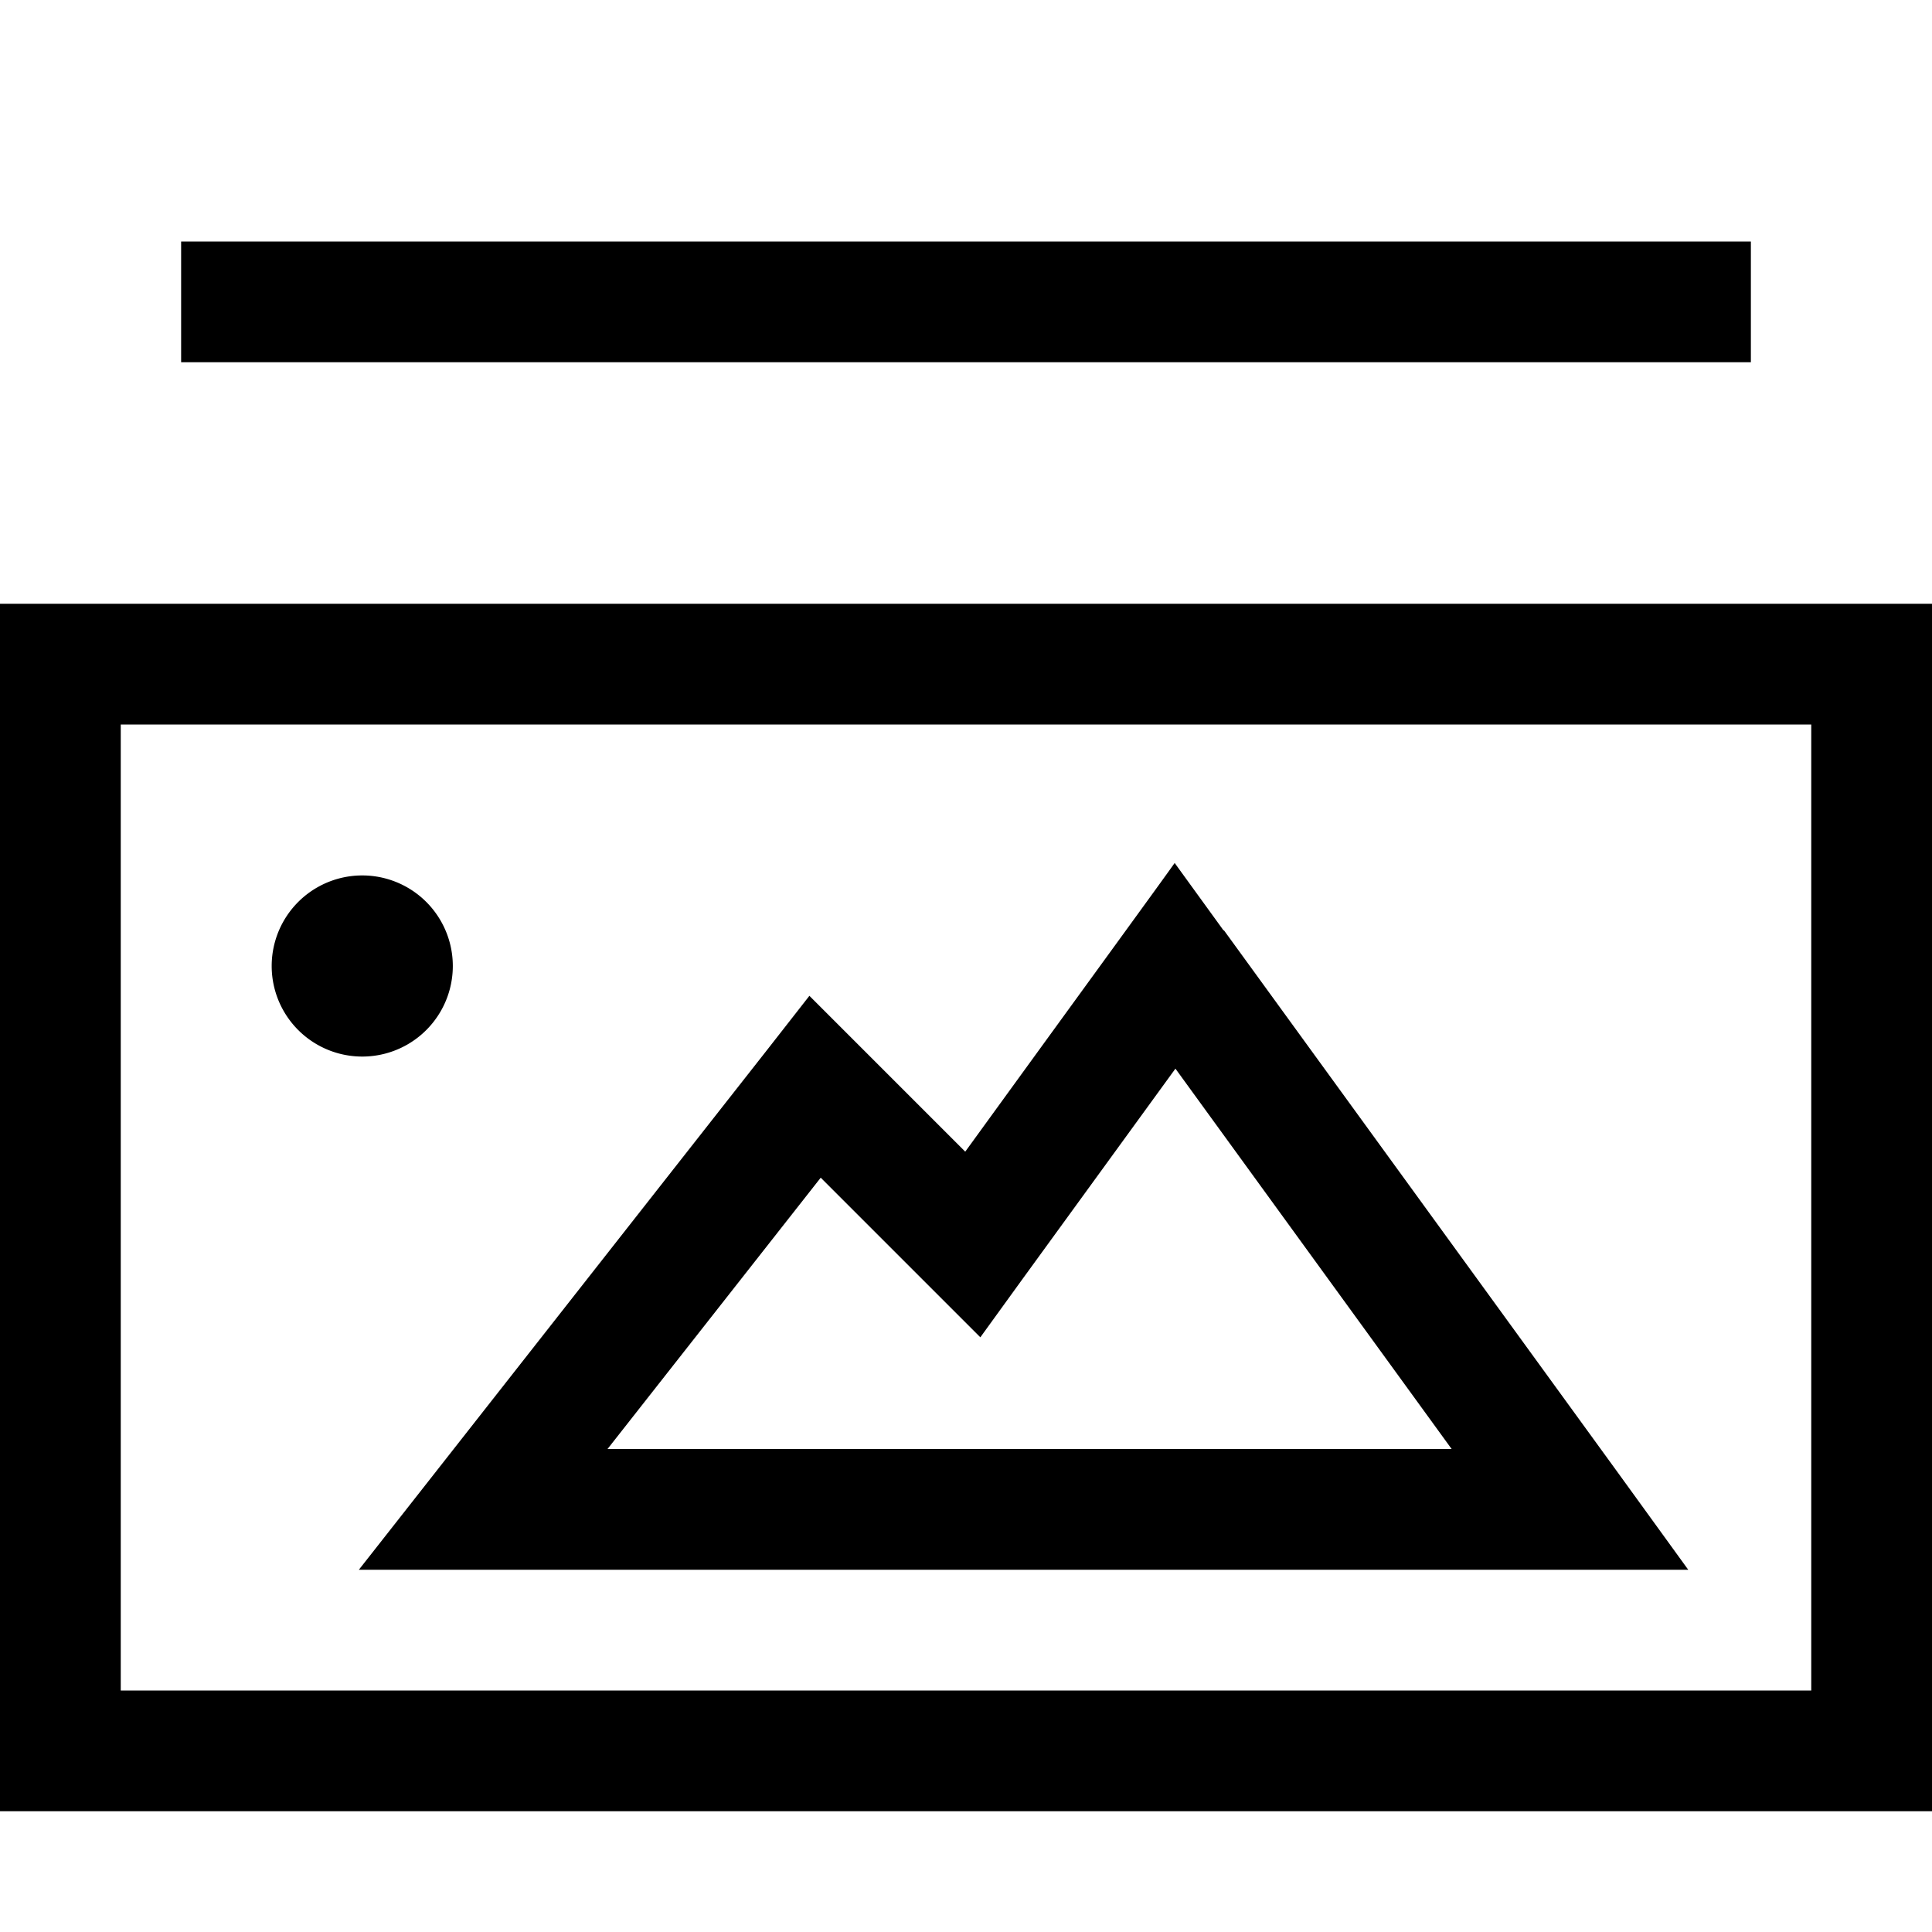 <svg fill="currentColor" xmlns="http://www.w3.org/2000/svg" viewBox="0 0 512 512"><!--! Font Awesome Pro 7.1.0 by @fontawesome - https://fontawesome.com License - https://fontawesome.com/license (Commercial License) Copyright 2025 Fonticons, Inc. --><path fill="currentColor" d="M112-32l304 0 0 32-320 0 0-32 16 0zM64 64l400 0 0 32-416 0 0-32 16 0zM32 192l0 256 448 0 0-256-448 0zM0 160l512 0 0 320-512 0 0-320zm324.4 86.6l104.6 144 18.4 25.4-319.4 0-32.9 0c2.3-2.9 38.4-48.9 108.3-137.9l11.1-14.2c5.9 5.9 19.6 19.6 41.3 41.3 33.3-45.9 51.9-71.4 55.5-76.5l12.9 17.8zm-53.6 92.6l-11 15.2c-6.2-6.2-20.3-20.3-42.3-42.3l-56.5 71.9 223.7 0-73.2-100.8-40.7 56zM72 256a24 24 0 1 1 48 0 24 24 0 1 1 -48 0z"/></svg>